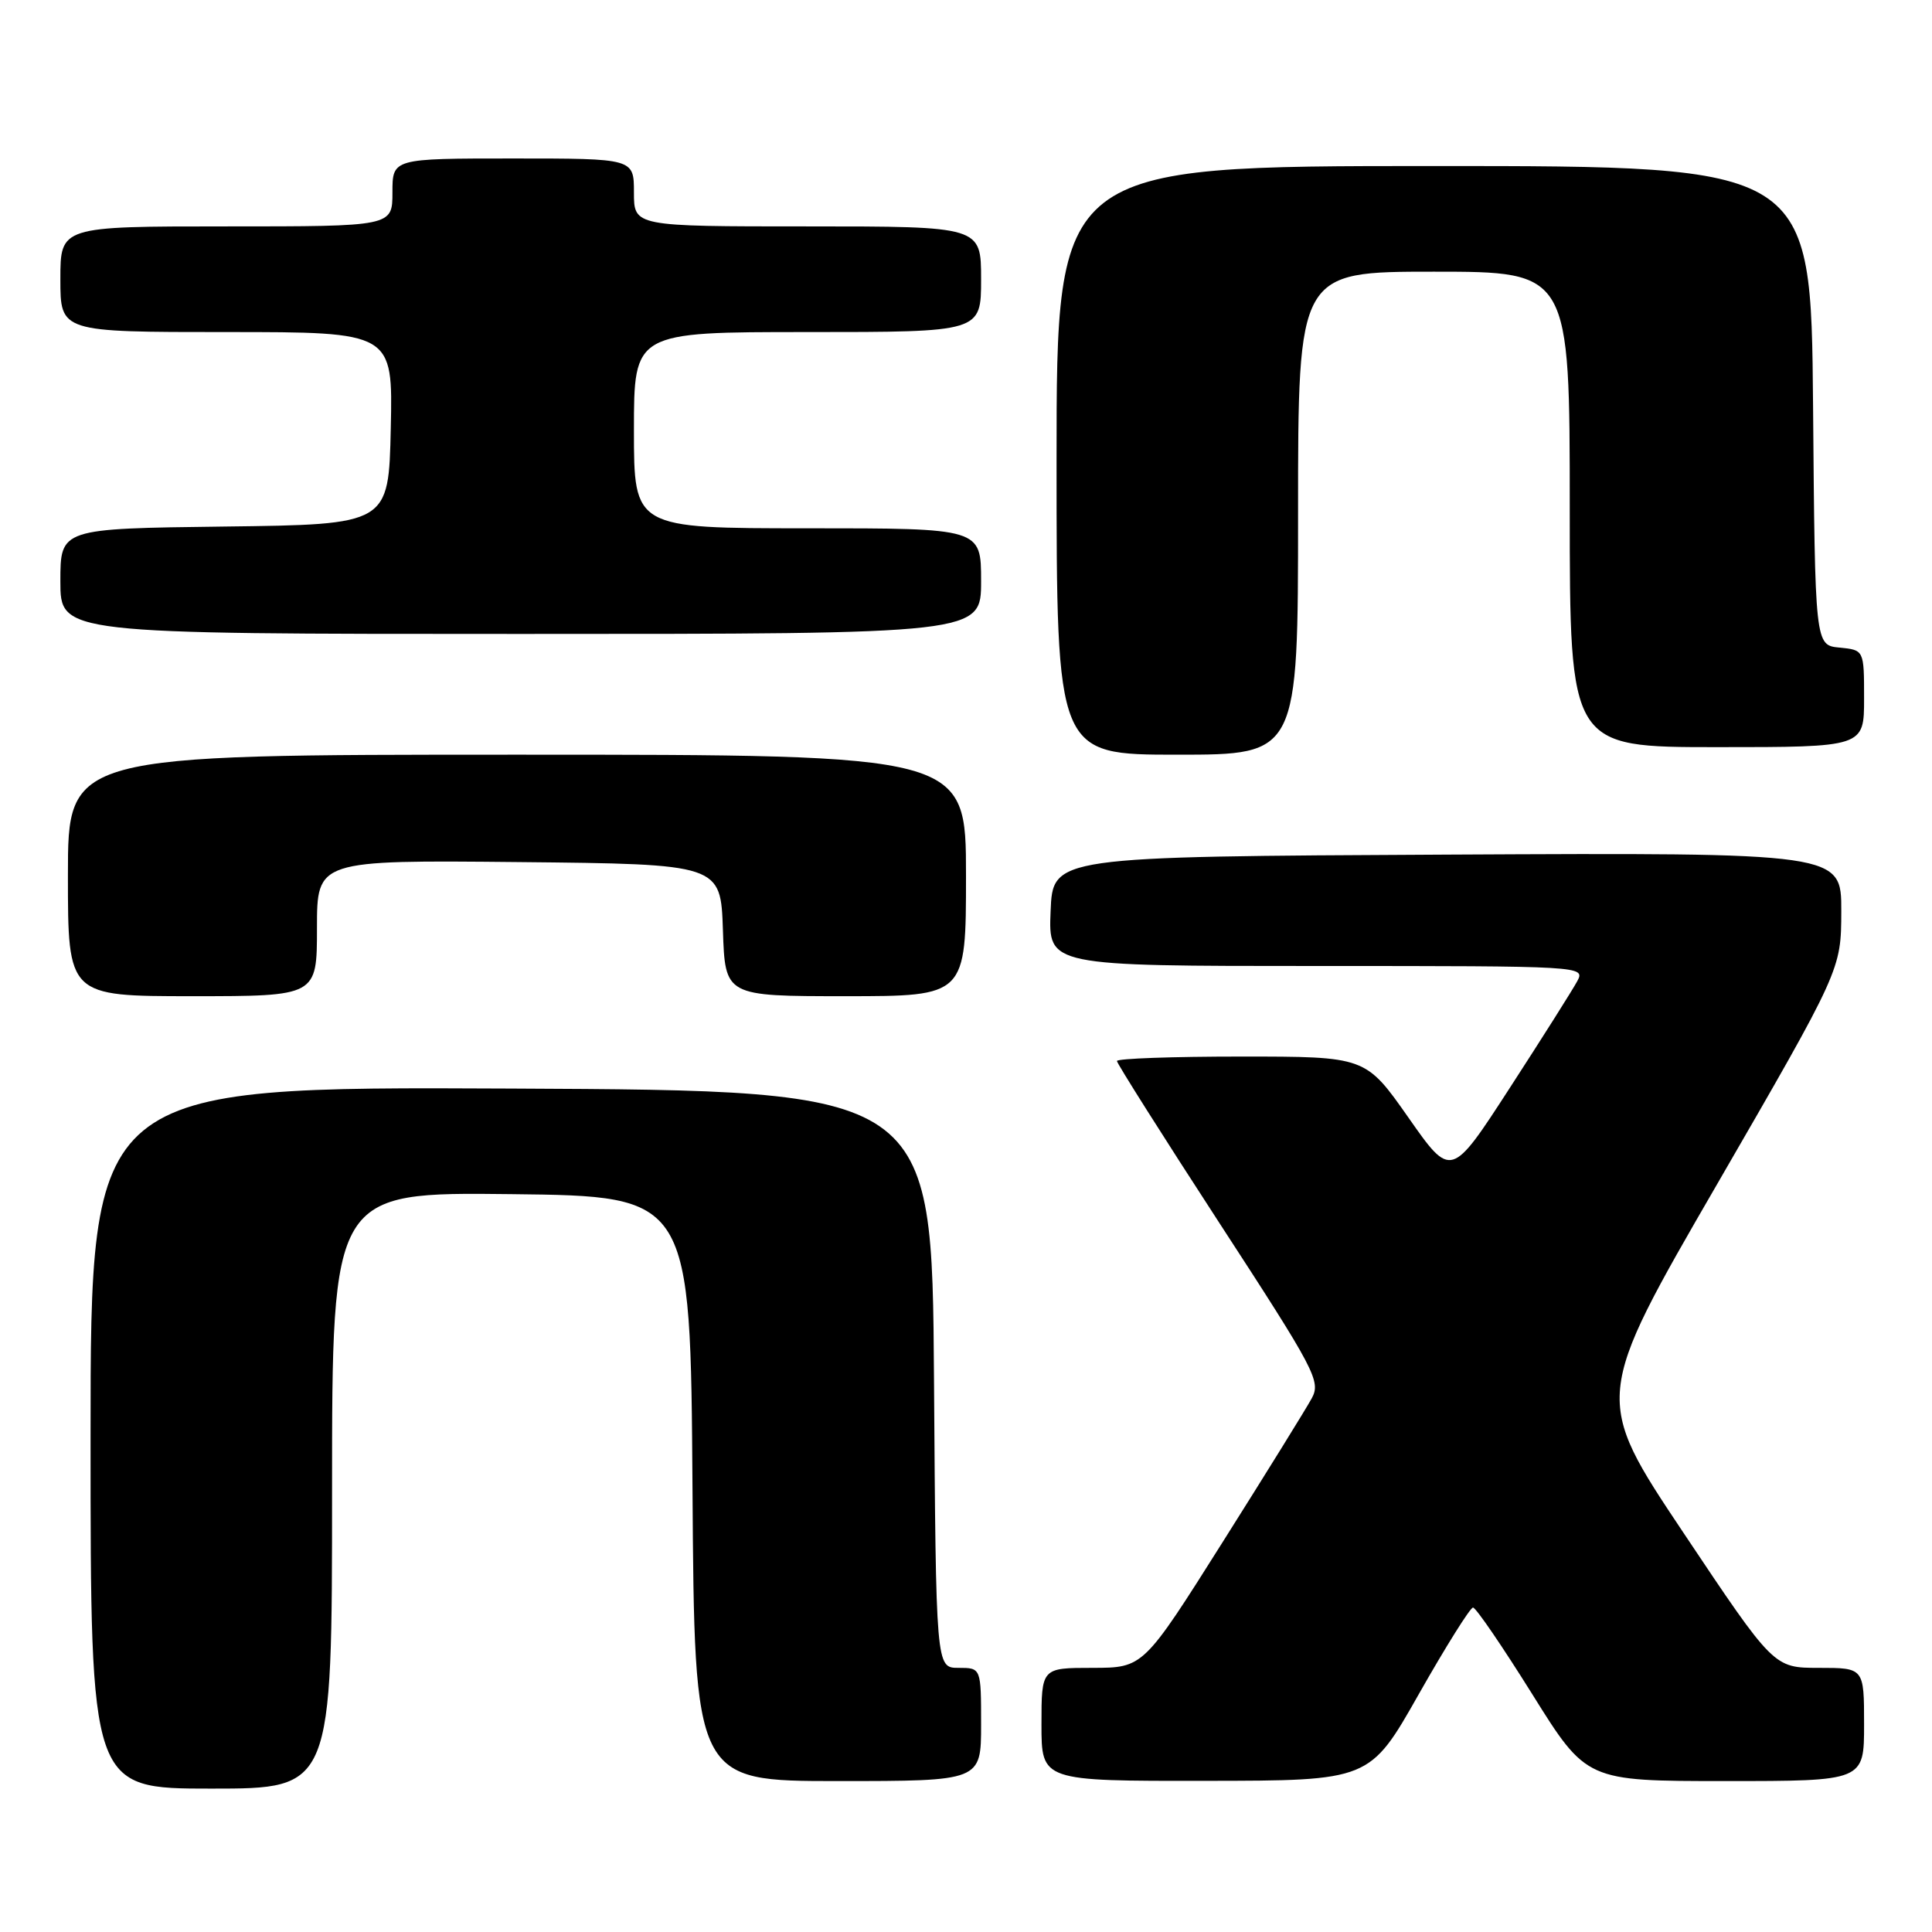 <?xml version="1.0" encoding="UTF-8" standalone="no"?>
<!DOCTYPE svg PUBLIC "-//W3C//DTD SVG 1.1//EN" "http://www.w3.org/Graphics/SVG/1.1/DTD/svg11.dtd" >
<svg xmlns="http://www.w3.org/2000/svg" xmlns:xlink="http://www.w3.org/1999/xlink" version="1.1" viewBox="0 0 256 256">
 <g >
 <path fill="currentColor"
d=" M 44.00 197.48 C 44.00 157.96 44.00 157.96 67.75 158.23 C 91.50 158.50 91.50 158.50 91.76 197.25 C 92.02 236.00 92.02 236.00 111.01 236.00 C 130.00 236.00 130.00 236.00 130.00 228.50 C 130.00 221.00 130.00 221.00 127.01 221.00 C 124.02 221.00 124.02 221.00 123.76 182.75 C 123.50 144.50 123.50 144.50 67.75 144.24 C 12.00 143.98 12.00 143.98 12.00 190.49 C 12.00 237.00 12.00 237.00 28.00 237.00 C 44.00 237.00 44.00 237.00 44.00 197.48 Z  M 188.00 224.48 C 191.57 218.18 194.81 213.02 195.18 213.01 C 195.56 213.00 199.09 218.18 203.04 224.50 C 210.22 236.00 210.22 236.00 228.61 236.00 C 247.00 236.00 247.00 236.00 247.00 228.50 C 247.00 221.00 247.00 221.00 241.01 221.00 C 235.03 221.00 235.03 221.00 223.08 203.12 C 211.13 185.23 211.13 185.23 227.55 156.87 C 243.96 128.50 243.96 128.50 243.98 120.74 C 244.00 112.98 244.00 112.98 191.75 113.24 C 139.50 113.50 139.50 113.50 139.21 120.75 C 138.91 128.00 138.91 128.00 174.49 128.00 C 209.89 128.00 210.06 128.01 208.99 130.02 C 208.39 131.13 204.39 137.47 200.09 144.10 C 192.28 156.16 192.28 156.16 186.62 148.08 C 180.95 140.00 180.95 140.00 164.48 140.00 C 155.41 140.00 148.00 140.26 148.00 140.59 C 148.00 140.91 154.10 150.56 161.56 162.03 C 174.31 181.62 175.05 183.02 173.81 185.29 C 173.09 186.62 167.78 195.19 162.00 204.35 C 151.50 220.99 151.50 220.99 144.75 221.00 C 138.00 221.00 138.00 221.00 138.00 228.50 C 138.00 236.00 138.00 236.00 159.75 235.97 C 181.50 235.95 181.50 235.95 188.00 224.48 Z  M 42.00 122.98 C 42.00 113.97 42.00 113.97 68.75 114.23 C 95.50 114.50 95.50 114.50 95.79 123.25 C 96.08 132.00 96.08 132.00 112.04 132.00 C 128.00 132.00 128.00 132.00 128.00 116.00 C 128.00 100.00 128.00 100.00 68.50 100.00 C 9.00 100.00 9.00 100.00 9.00 116.00 C 9.00 132.00 9.00 132.00 25.50 132.00 C 42.00 132.00 42.00 132.00 42.00 122.98 Z  M 172.00 68.00 C 172.00 36.00 172.00 36.00 190.00 36.00 C 208.00 36.00 208.00 36.00 208.00 67.50 C 208.00 99.00 208.00 99.00 227.50 99.00 C 247.00 99.00 247.00 99.00 247.00 92.56 C 247.00 86.13 247.00 86.13 243.75 85.81 C 240.50 85.50 240.50 85.50 240.24 53.75 C 239.97 22.00 239.97 22.00 189.99 22.00 C 140.00 22.00 140.00 22.00 140.00 61.00 C 140.00 100.00 140.00 100.00 156.00 100.00 C 172.00 100.00 172.00 100.00 172.00 68.00 Z  M 130.00 77.00 C 130.00 70.00 130.00 70.00 107.00 70.00 C 84.00 70.00 84.00 70.00 84.00 57.00 C 84.00 44.00 84.00 44.00 107.00 44.00 C 130.00 44.00 130.00 44.00 130.00 37.00 C 130.00 30.00 130.00 30.00 107.00 30.00 C 84.00 30.00 84.00 30.00 84.00 25.50 C 84.00 21.00 84.00 21.00 68.00 21.00 C 52.00 21.00 52.00 21.00 52.00 25.50 C 52.00 30.00 52.00 30.00 30.00 30.00 C 8.00 30.00 8.00 30.00 8.00 37.00 C 8.00 44.00 8.00 44.00 30.03 44.00 C 52.06 44.00 52.06 44.00 51.78 56.75 C 51.50 69.50 51.50 69.50 29.75 69.77 C 8.00 70.04 8.00 70.04 8.00 77.02 C 8.00 84.00 8.00 84.00 69.00 84.00 C 130.00 84.00 130.00 84.00 130.00 77.00 Z "/>
</g>
</svg>